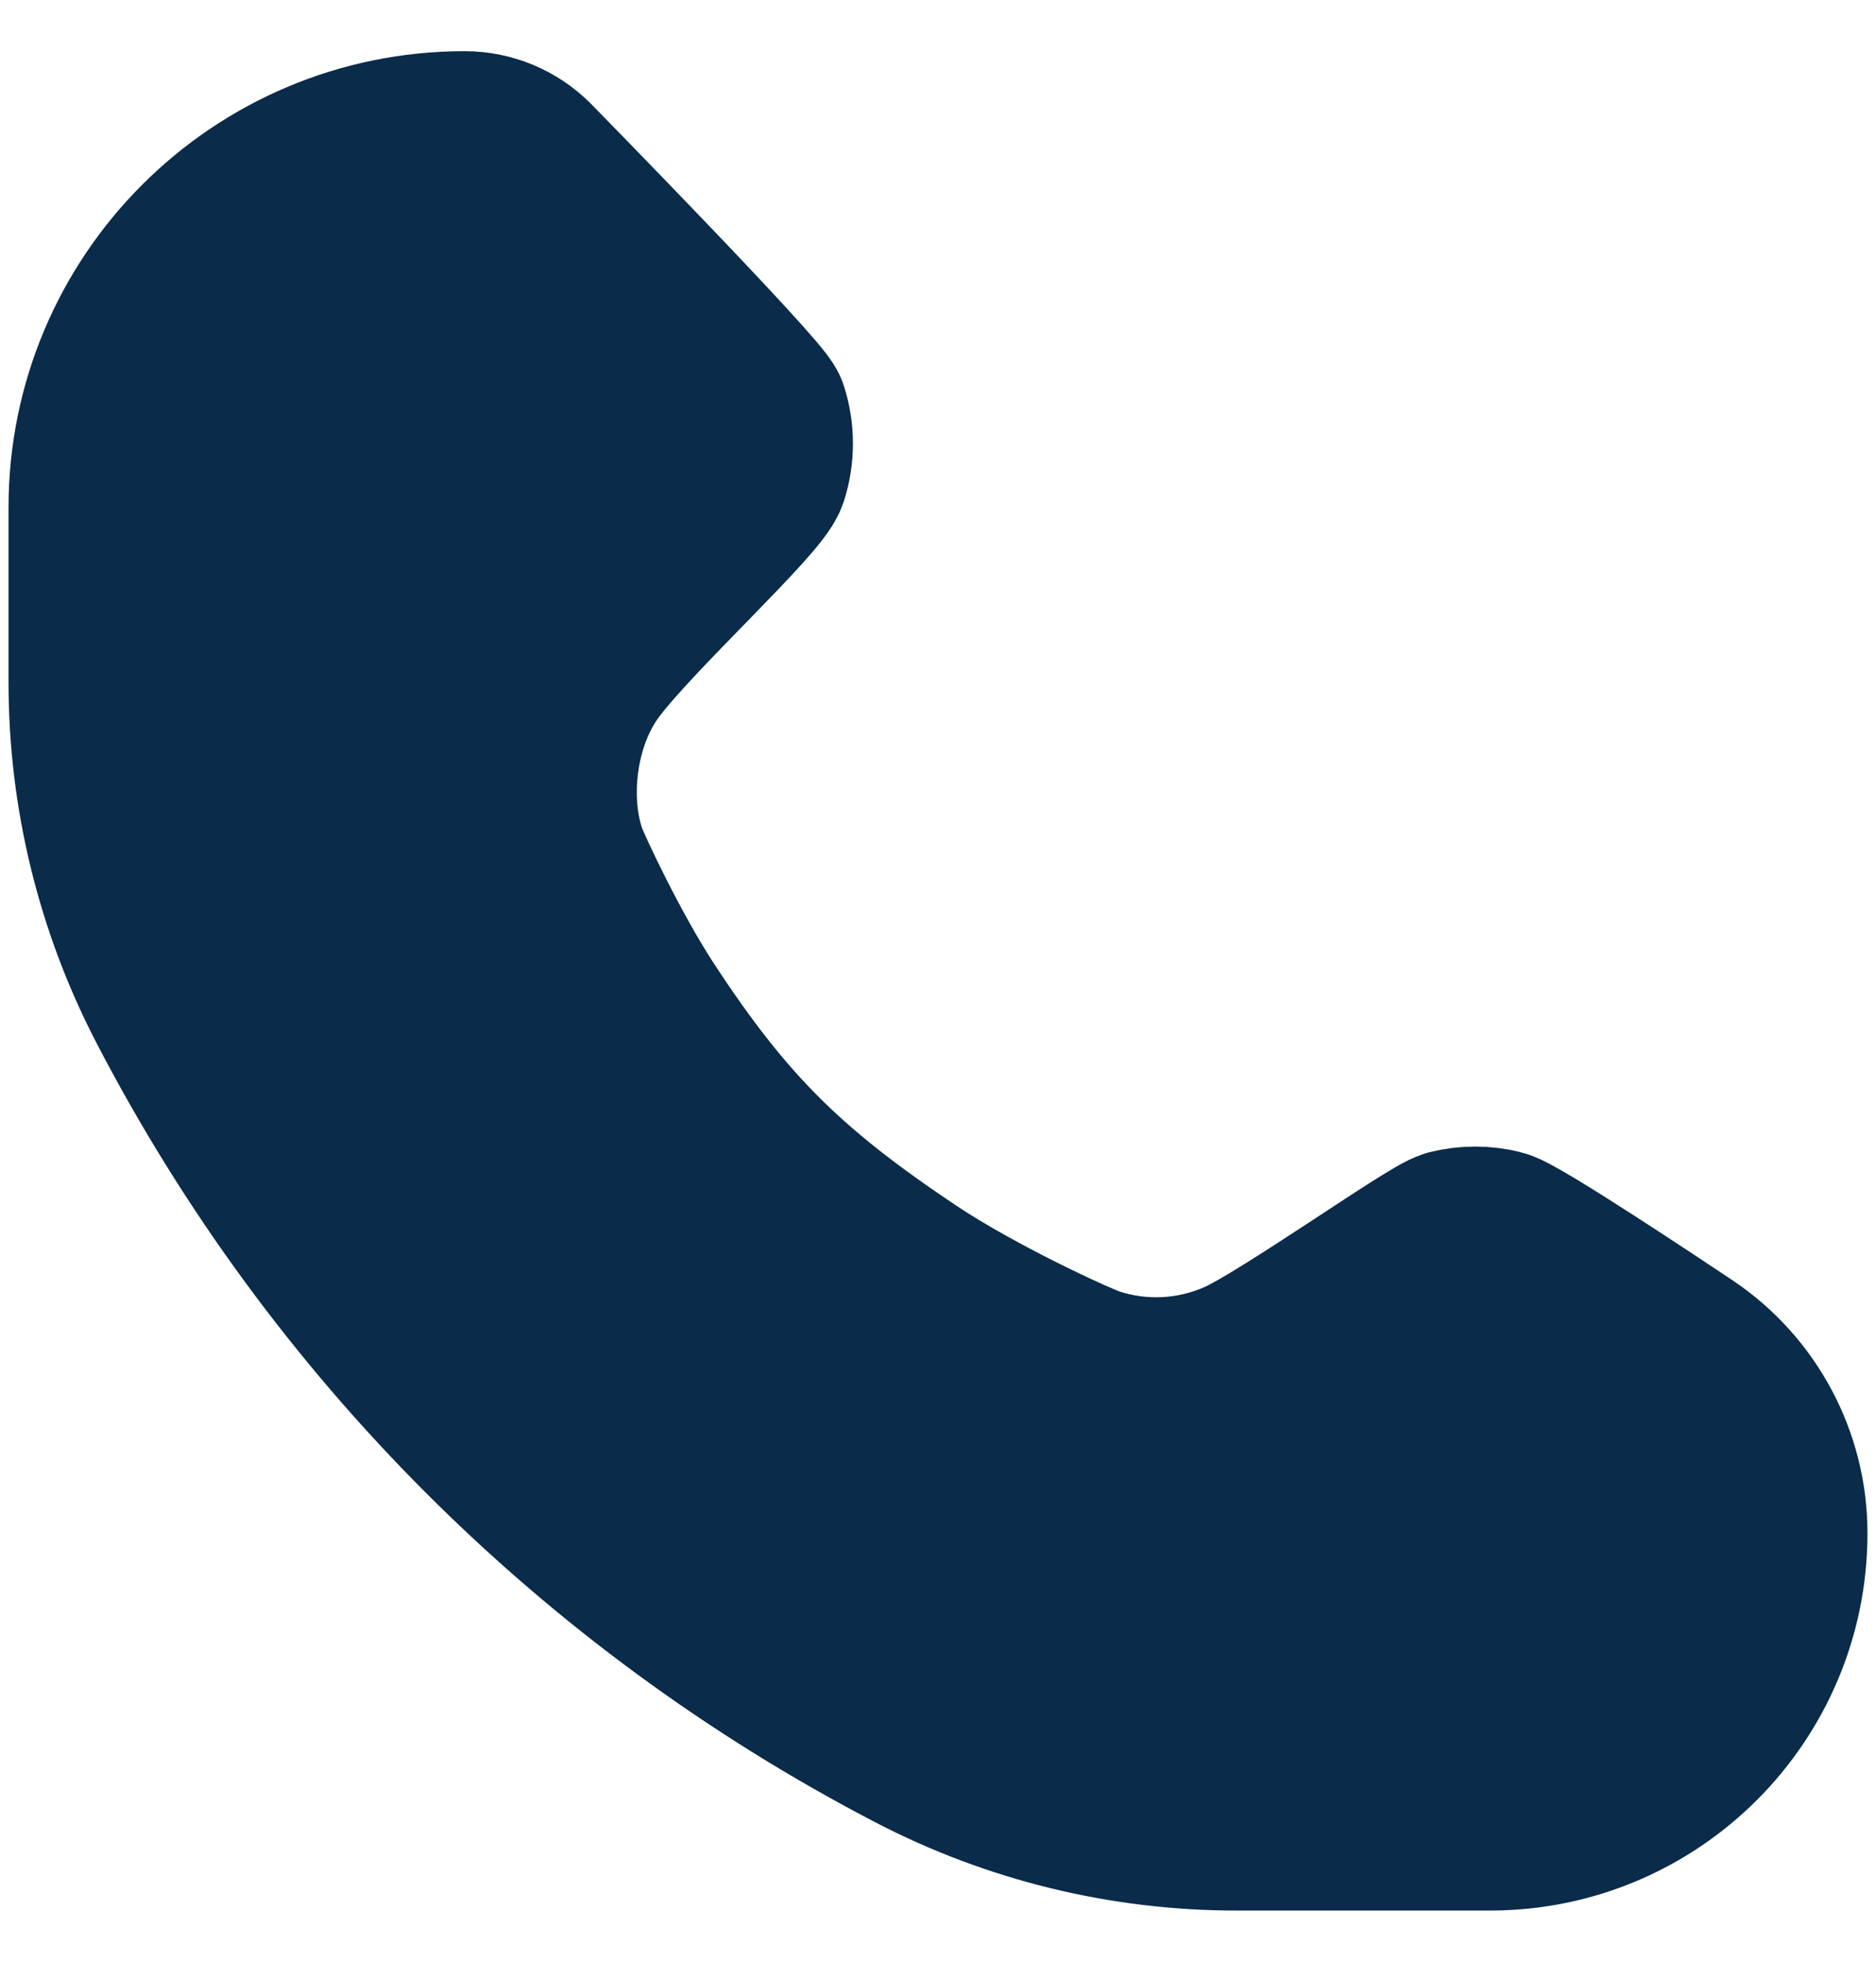 <svg width="22" height="23" viewBox="0 0 22 23" fill="none" xmlns="http://www.w3.org/2000/svg">
<path d="M6.218 1.919C6.014 1.715 5.738 1.6 5.449 1.6C3.047 1.6 1.1 3.547 1.1 5.95V8.001C1.1 9.315 1.416 10.608 2.022 11.773C3.96 15.501 6.999 18.54 10.726 20.478C11.891 21.084 13.185 21.4 14.498 21.4H17.474C19.366 21.4 20.9 19.867 20.9 17.975C20.9 17.116 20.47 16.314 19.756 15.838C19.379 15.587 17.791 14.528 17.588 14.478C17.399 14.431 17.201 14.431 17.011 14.478C16.808 14.528 15.076 15.762 14.533 16.003C13.989 16.244 13.376 16.276 12.81 16.09C12.616 16.026 11.448 15.493 10.661 14.968C9.224 14.008 8.477 13.285 7.532 11.839C7.102 11.181 6.65 10.217 6.593 10.059C6.358 9.41 6.445 8.448 6.932 7.801C7.419 7.154 8.855 5.845 8.944 5.571C9.022 5.33 9.022 5.07 8.944 4.829C8.881 4.636 6.218 1.919 6.218 1.919Z" fill="#0A2B49" stroke="#0A2B49" stroke-width="2" stroke-miterlimit="1.414" stroke-linejoin="round"/>
</svg>

